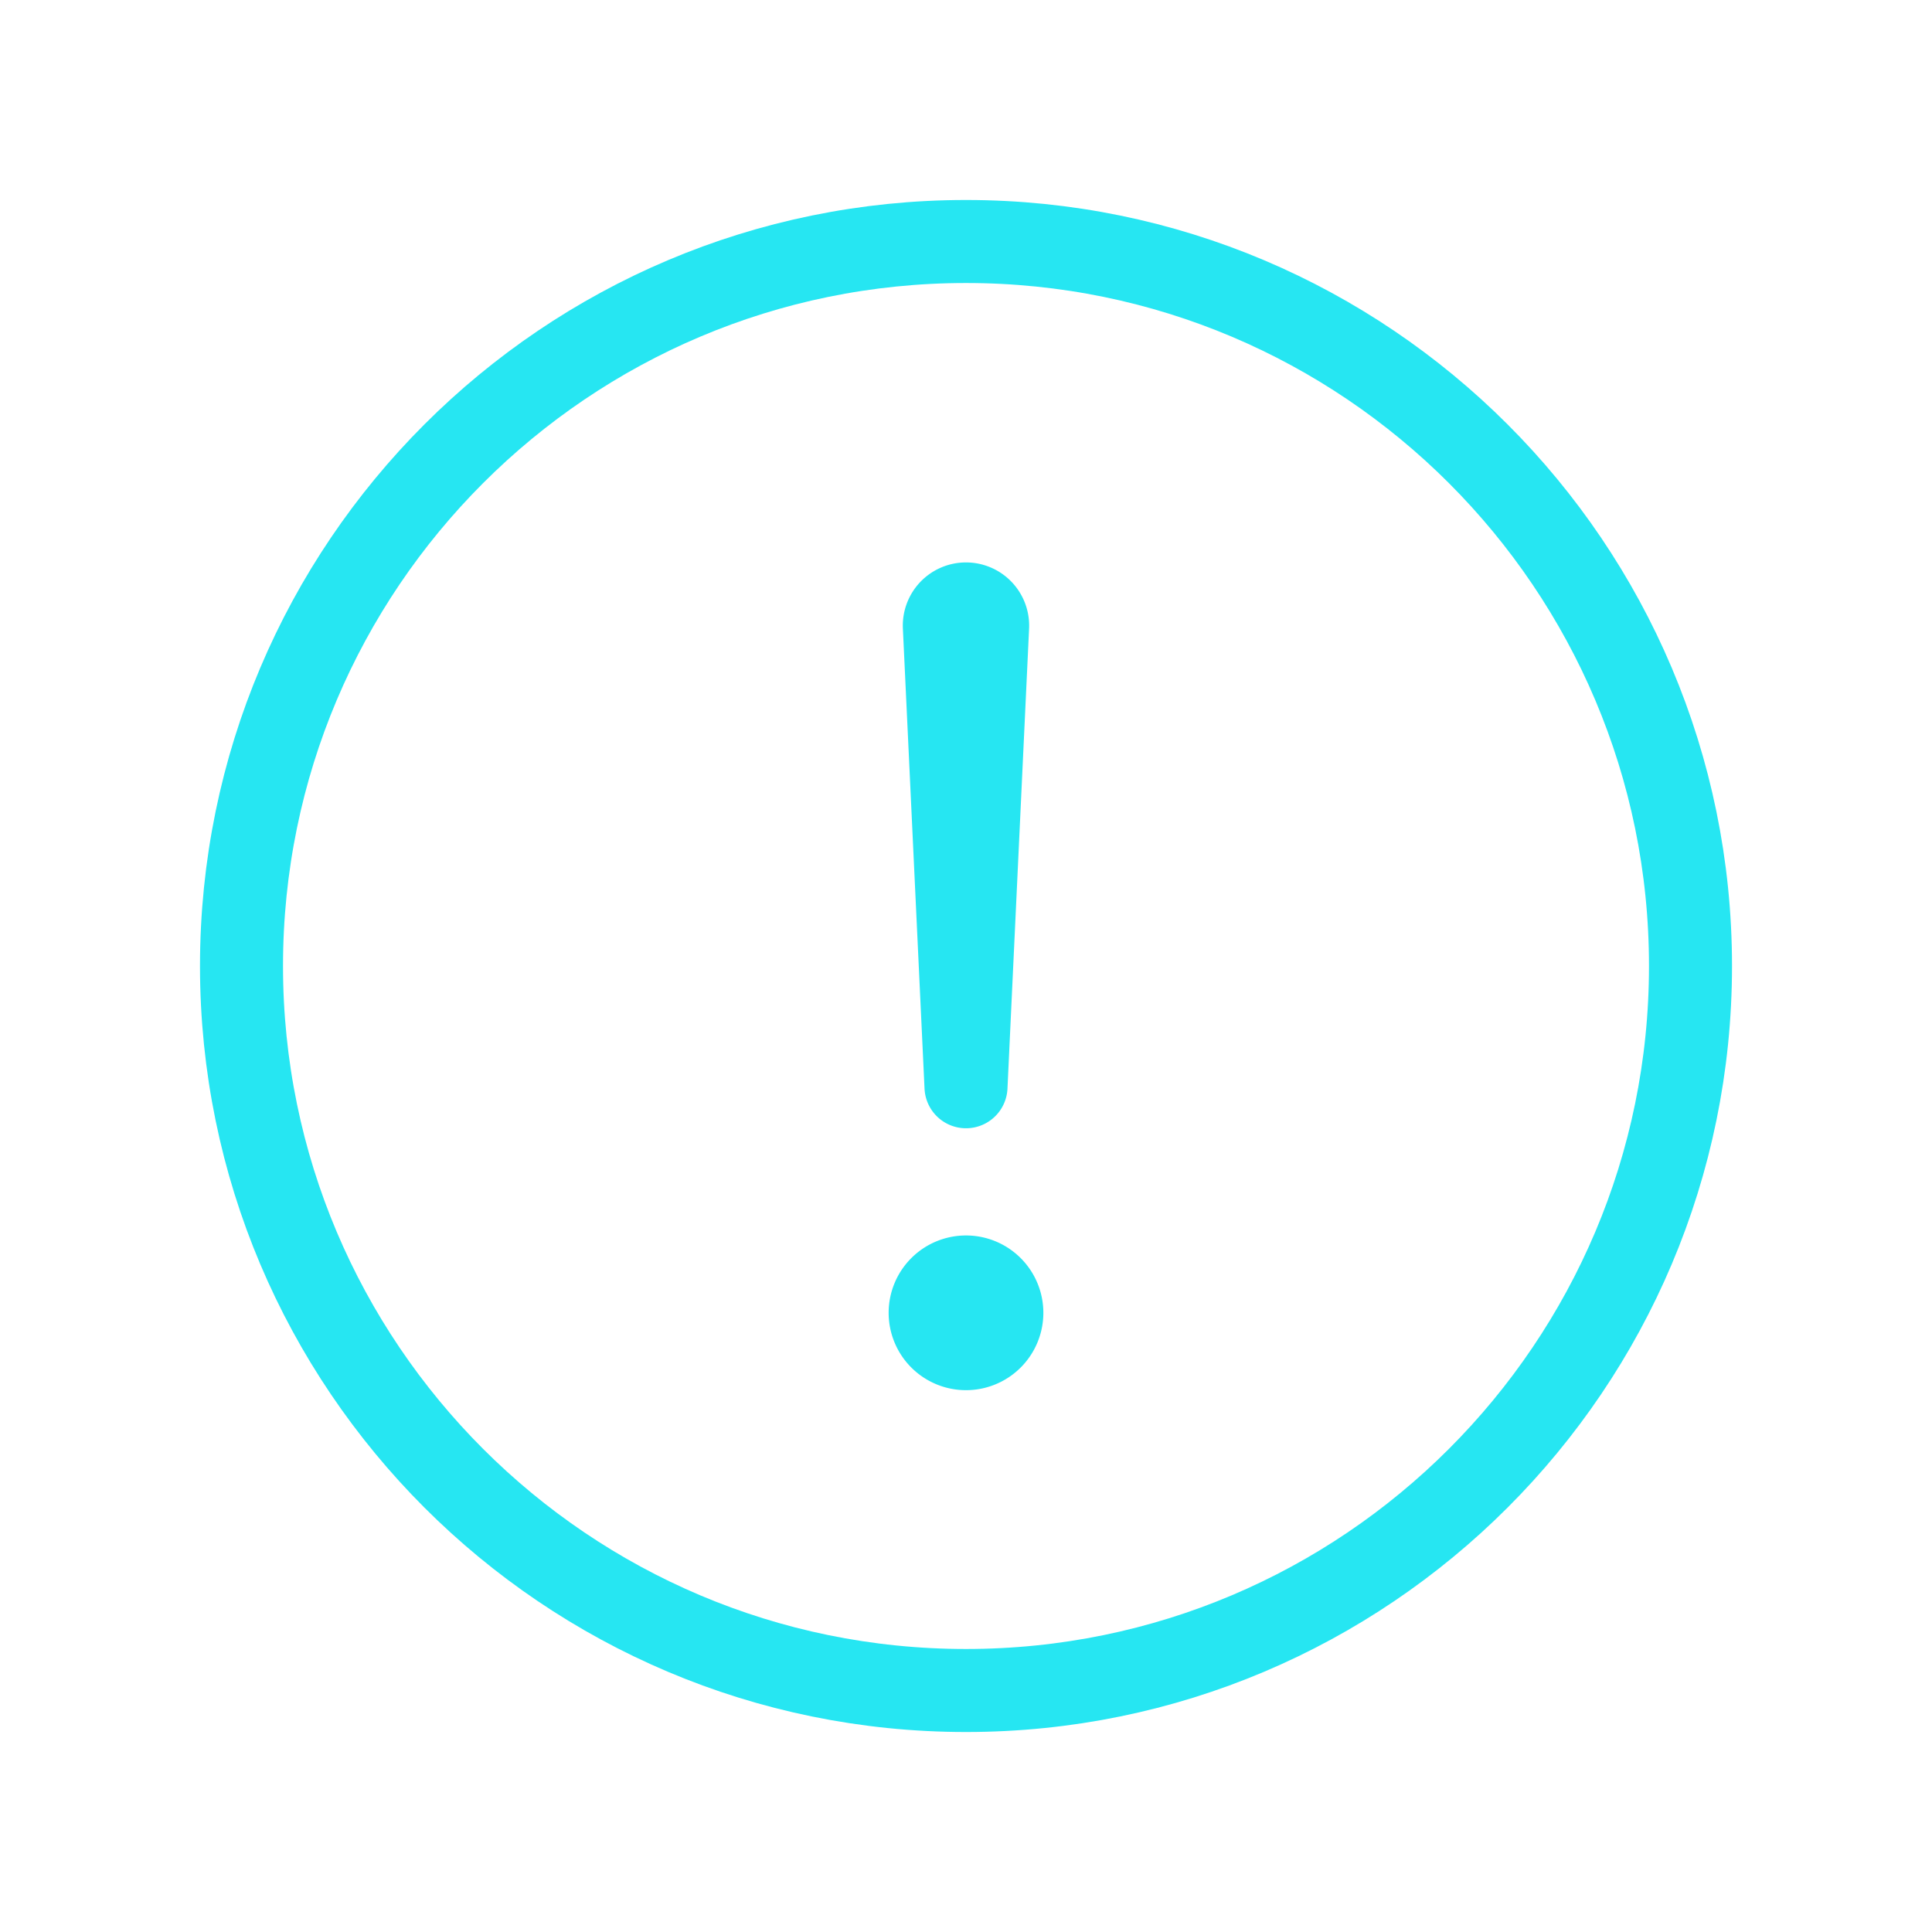 <svg xmlns="http://www.w3.org/2000/svg" class="ionicon" viewBox="0 0 512 512"><title>Alert Circle</title><path d="M448 256c0-106-86-192-192-192S64 150 64 256s86 192 192 192 192-86 192-192z" fill="none" stroke="#26e6f2" stroke-miterlimit="10" stroke-width="22"/><path d="M250.26 166.05L256 288l5.73-121.95a5.74 5.74 0 00-5.79-6h0a5.74 5.74 0 00-5.68 6z" fill="none" stroke="#26e6f2" stroke-linecap="round" stroke-linejoin="round" stroke-width="22"/><path d="M256 367.91a20 20 0 1120-20 20 20 0 01-20 20z" fill="#26e6f2" stroke="#26e6f2" /></svg>